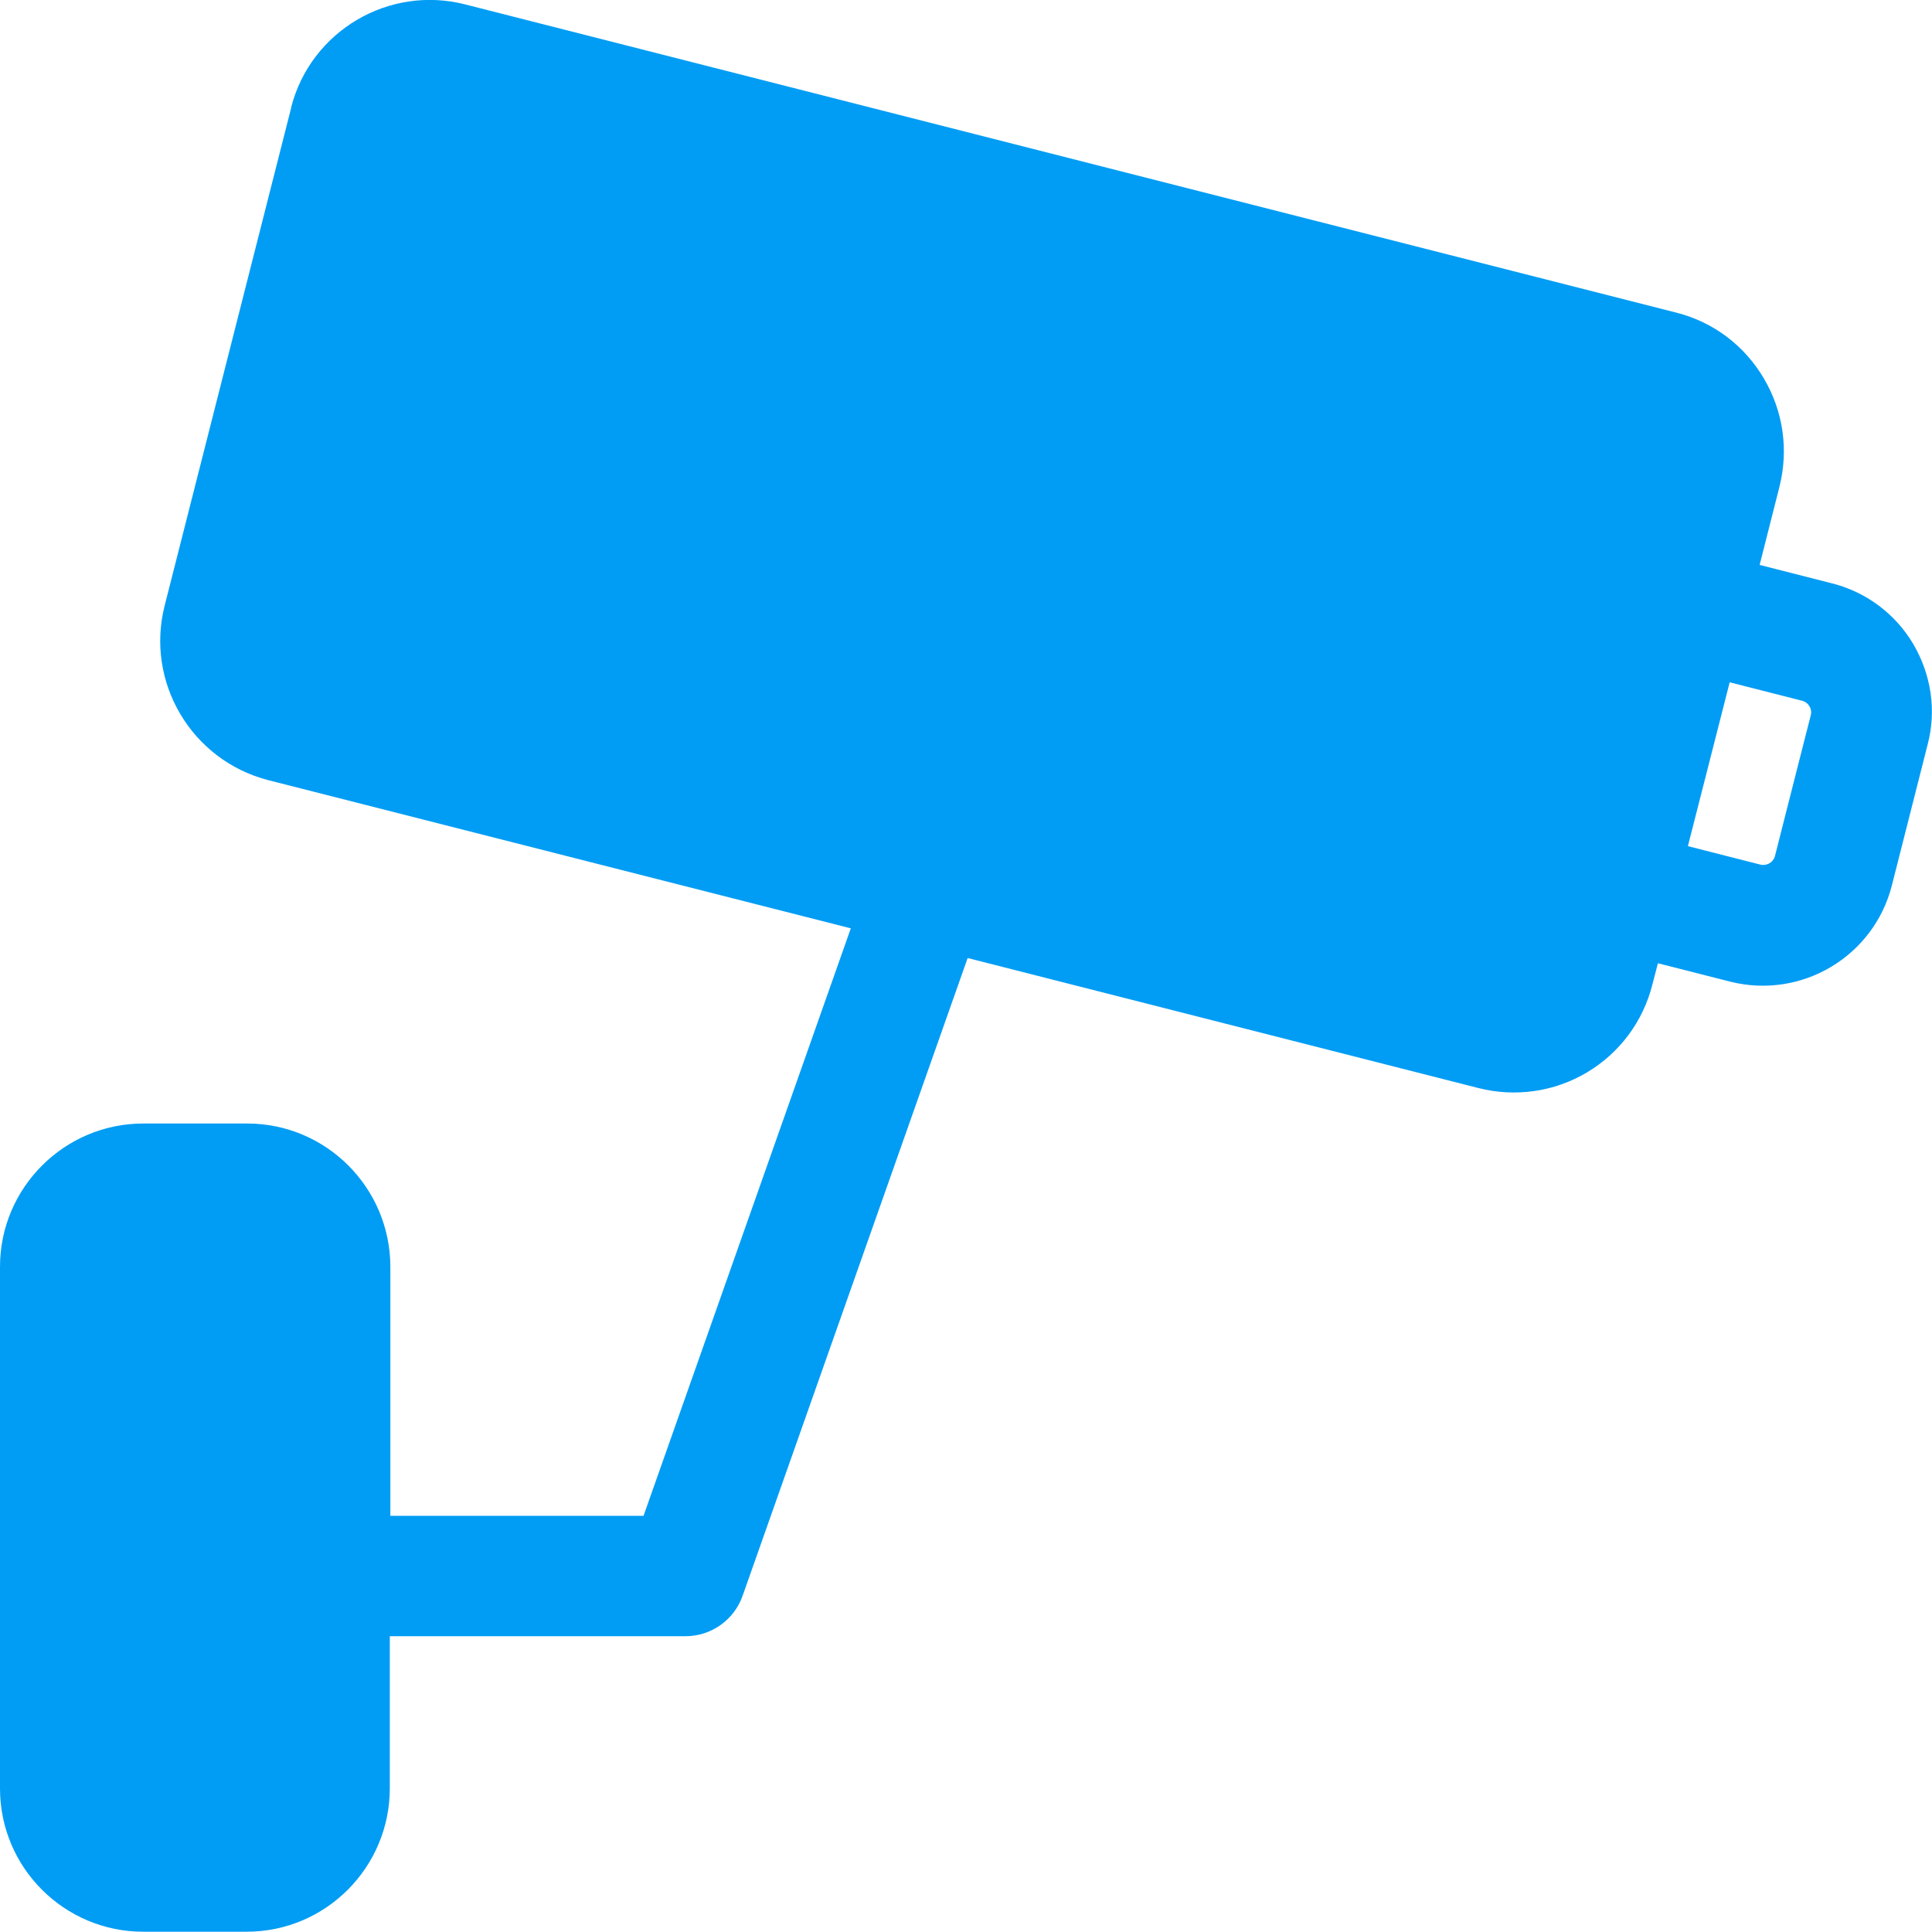 <?xml version="1.0" encoding="UTF-8"?>
<svg xmlns="http://www.w3.org/2000/svg" viewBox="0 0 702.8 702.8"><path fill="#019df4" fill-rule="evenodd" d="M645.7 311.3c-.6 2.4-3 3.8-5.4 3.2l-26.3-6.7 15.2-59.6 26.3 6.7c2.4.6 3.8 3 3.2 5.3 0-.1-13 51.1-13 51.1zm50.3-77c-6.5-11-17.2-19-29.6-22.1l-26.3-6.7 7.2-28.4c3.4-13.5 1.4-27.5-5.7-39.5s-18.4-20.5-31.9-23.9L169.2 1.6c-27.8-7.1-56.2 9.7-63.3 37.5v.2l-46 181c-7.1 27.9 9.8 56.3 37.7 63.5l211.9 53.9-75.4 213.7H142v-90.5c0-28.8-23.3-52.2-52.1-52.2H52.1C23.4 408.7 0 432.1 0 460.8v189.8c0 28.8 23.4 52.1 52.1 52.1h37.6c28.8 0 52.1-23.4 52.1-52.2v-55.3h107.6c9.3 0 17.6-5.9 20.7-14.6L352 348.5l185.8 47.3c13.4 3.4 27.6 1.4 39.5-5.7 11.9-7.1 20.4-18.5 23.8-32l2-7.7 26.3 6.7c25.9 6.5 52.2-9.1 58.8-35l13-51.2c3.3-12.5 1.3-25.5-5.2-36.6z" clip-rule="evenodd" style="fill: #019df4;"/></svg>
